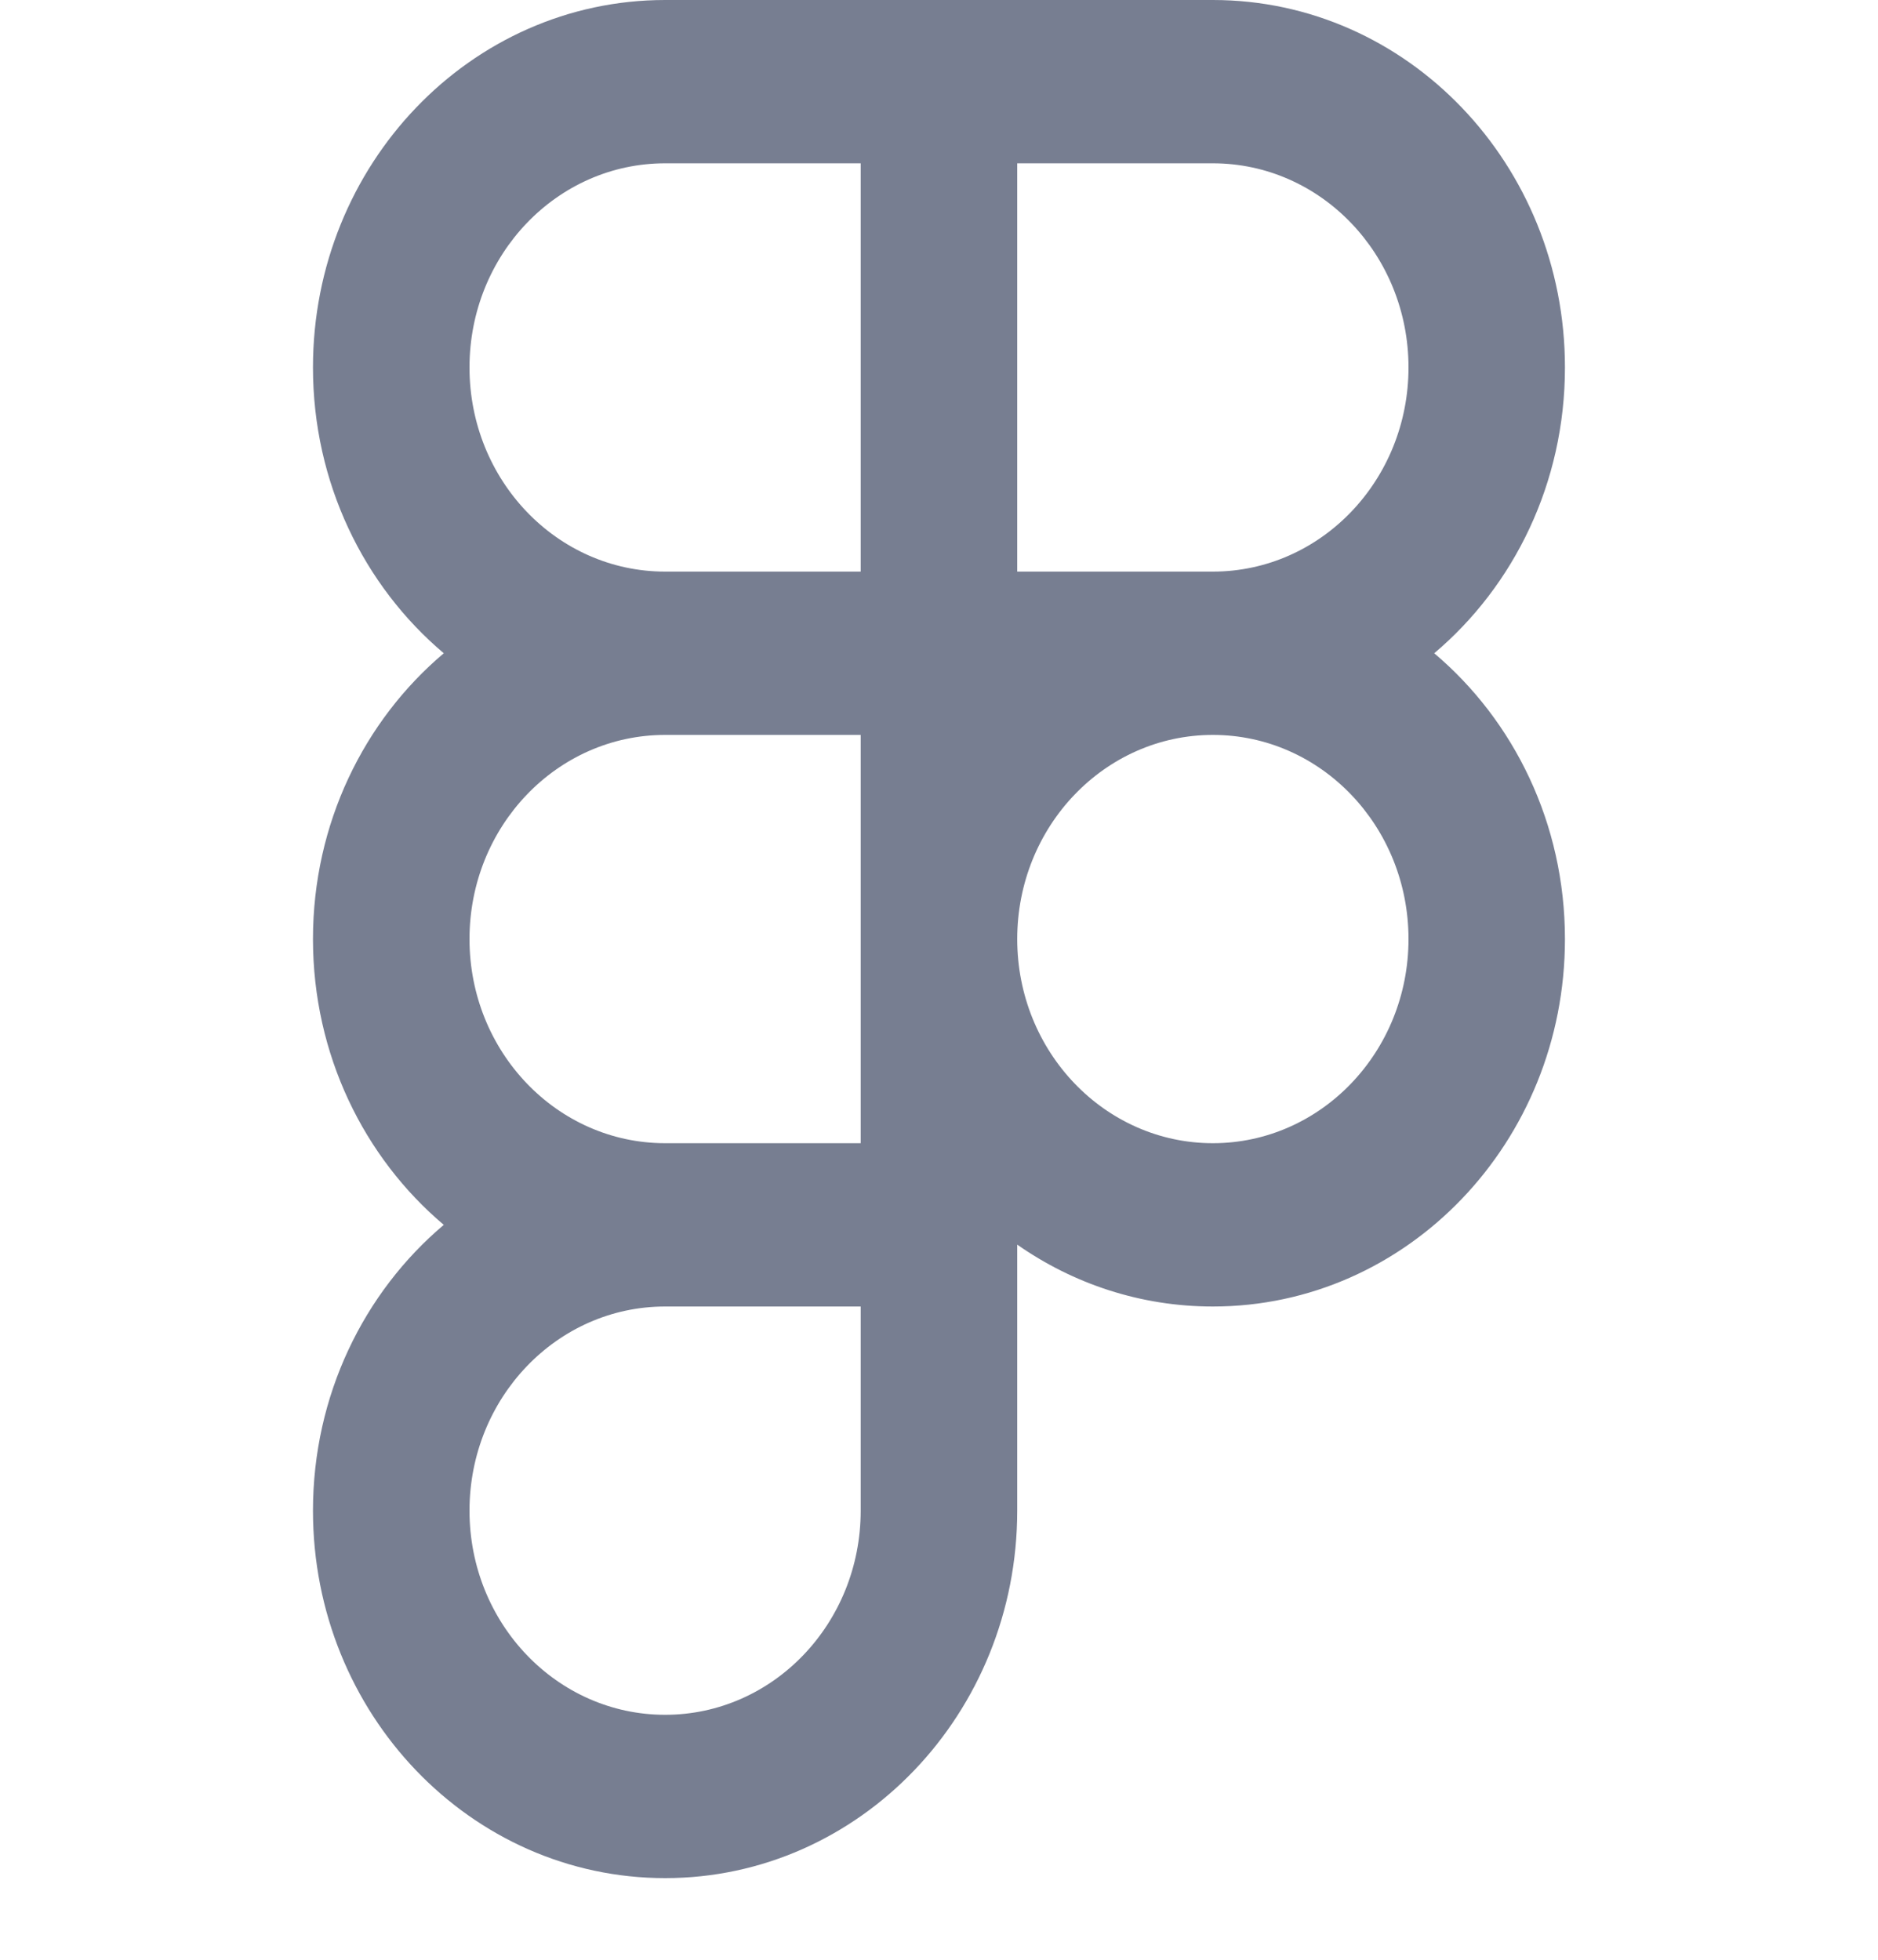 <svg width="23" height="24" viewBox="0 0 23 24" fill="none" xmlns="http://www.w3.org/2000/svg">
<path fill-rule="evenodd" clip-rule="evenodd" d="M12.458 18.5C12.458 20.985 10.527 23 8.146 23C5.764 23 3.833 20.985 3.833 18.5C3.833 17.086 4.458 15.825 5.435 15C4.458 14.175 3.833 12.914 3.833 11.5C3.833 10.086 4.458 8.825 5.435 8C4.458 7.175 3.833 5.914 3.833 4.5C3.833 2.015 5.764 0 8.146 0H14.854C17.236 0 19.166 2.015 19.166 4.5C19.166 5.914 18.542 7.175 17.565 8C18.542 8.825 19.166 10.086 19.166 11.5C19.166 13.985 17.236 16 14.854 16C13.967 16 13.143 15.721 12.458 15.242V18.5ZM10.541 2H8.146C6.822 2 5.75 3.119 5.75 4.5C5.75 5.881 6.822 7 8.146 7H10.541V2ZM8.146 14H10.541V9H8.146C6.822 9 5.75 10.119 5.75 11.5C5.75 12.881 6.822 14 8.146 14ZM8.146 16C6.822 16 5.75 17.119 5.75 18.5C5.75 19.881 6.822 21 8.146 21C9.469 21 10.541 19.881 10.541 18.5V16H8.146ZM17.25 11.5C17.25 10.119 16.177 9 14.854 9C13.531 9 12.458 10.119 12.458 11.5C12.458 12.881 13.531 14 14.854 14C16.177 14 17.25 12.881 17.25 11.5ZM12.458 7H14.854C16.177 7 17.25 5.881 17.25 4.5C17.25 3.119 16.177 2 14.854 2H12.458V7Z" fill="#777E91"/>
</svg>

